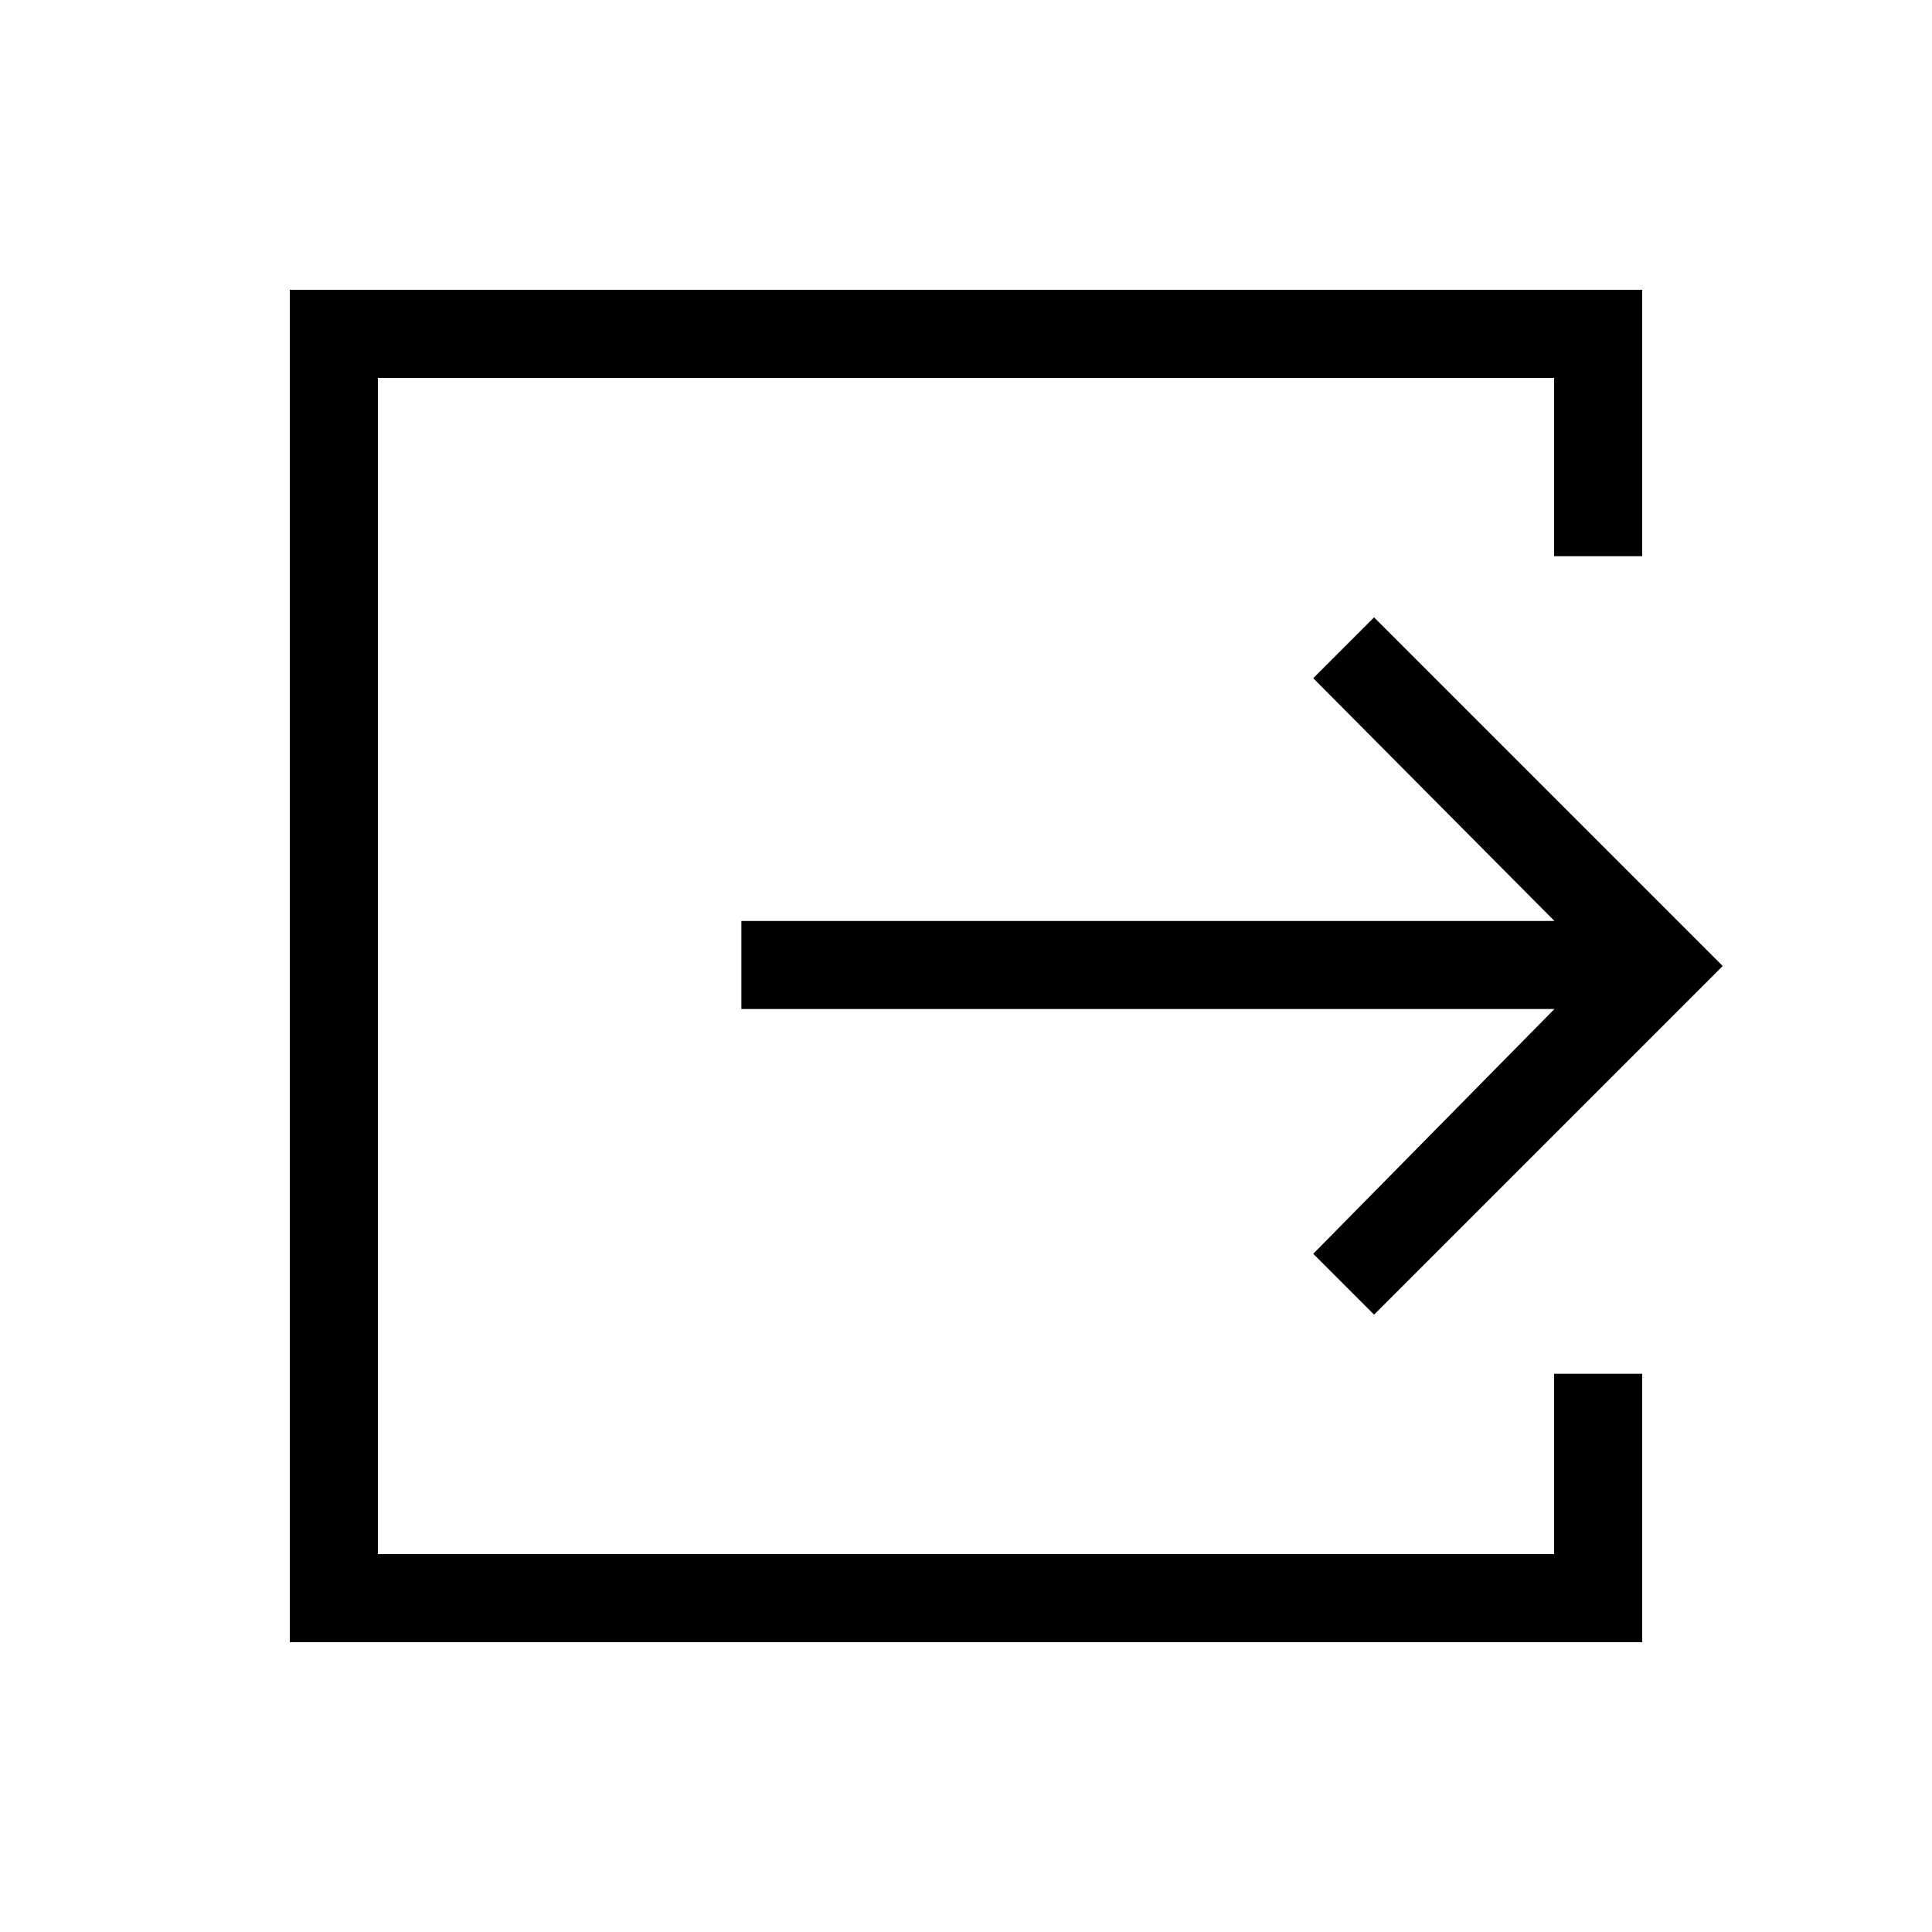 <svg xmlns="http://www.w3.org/2000/svg" height="48" viewBox="0 -960 960 960" width="48"><path d="M144-144v-672h672v132.38h-43.77v-88.61H187.77v584.46h584.46v-89.61H816V-144H144Zm538.77-162.77L652.54-337l119.84-121.62h-404v-43.76h404L652.54-623l30.23-30.23L856-480 682.77-306.77Z"/></svg>